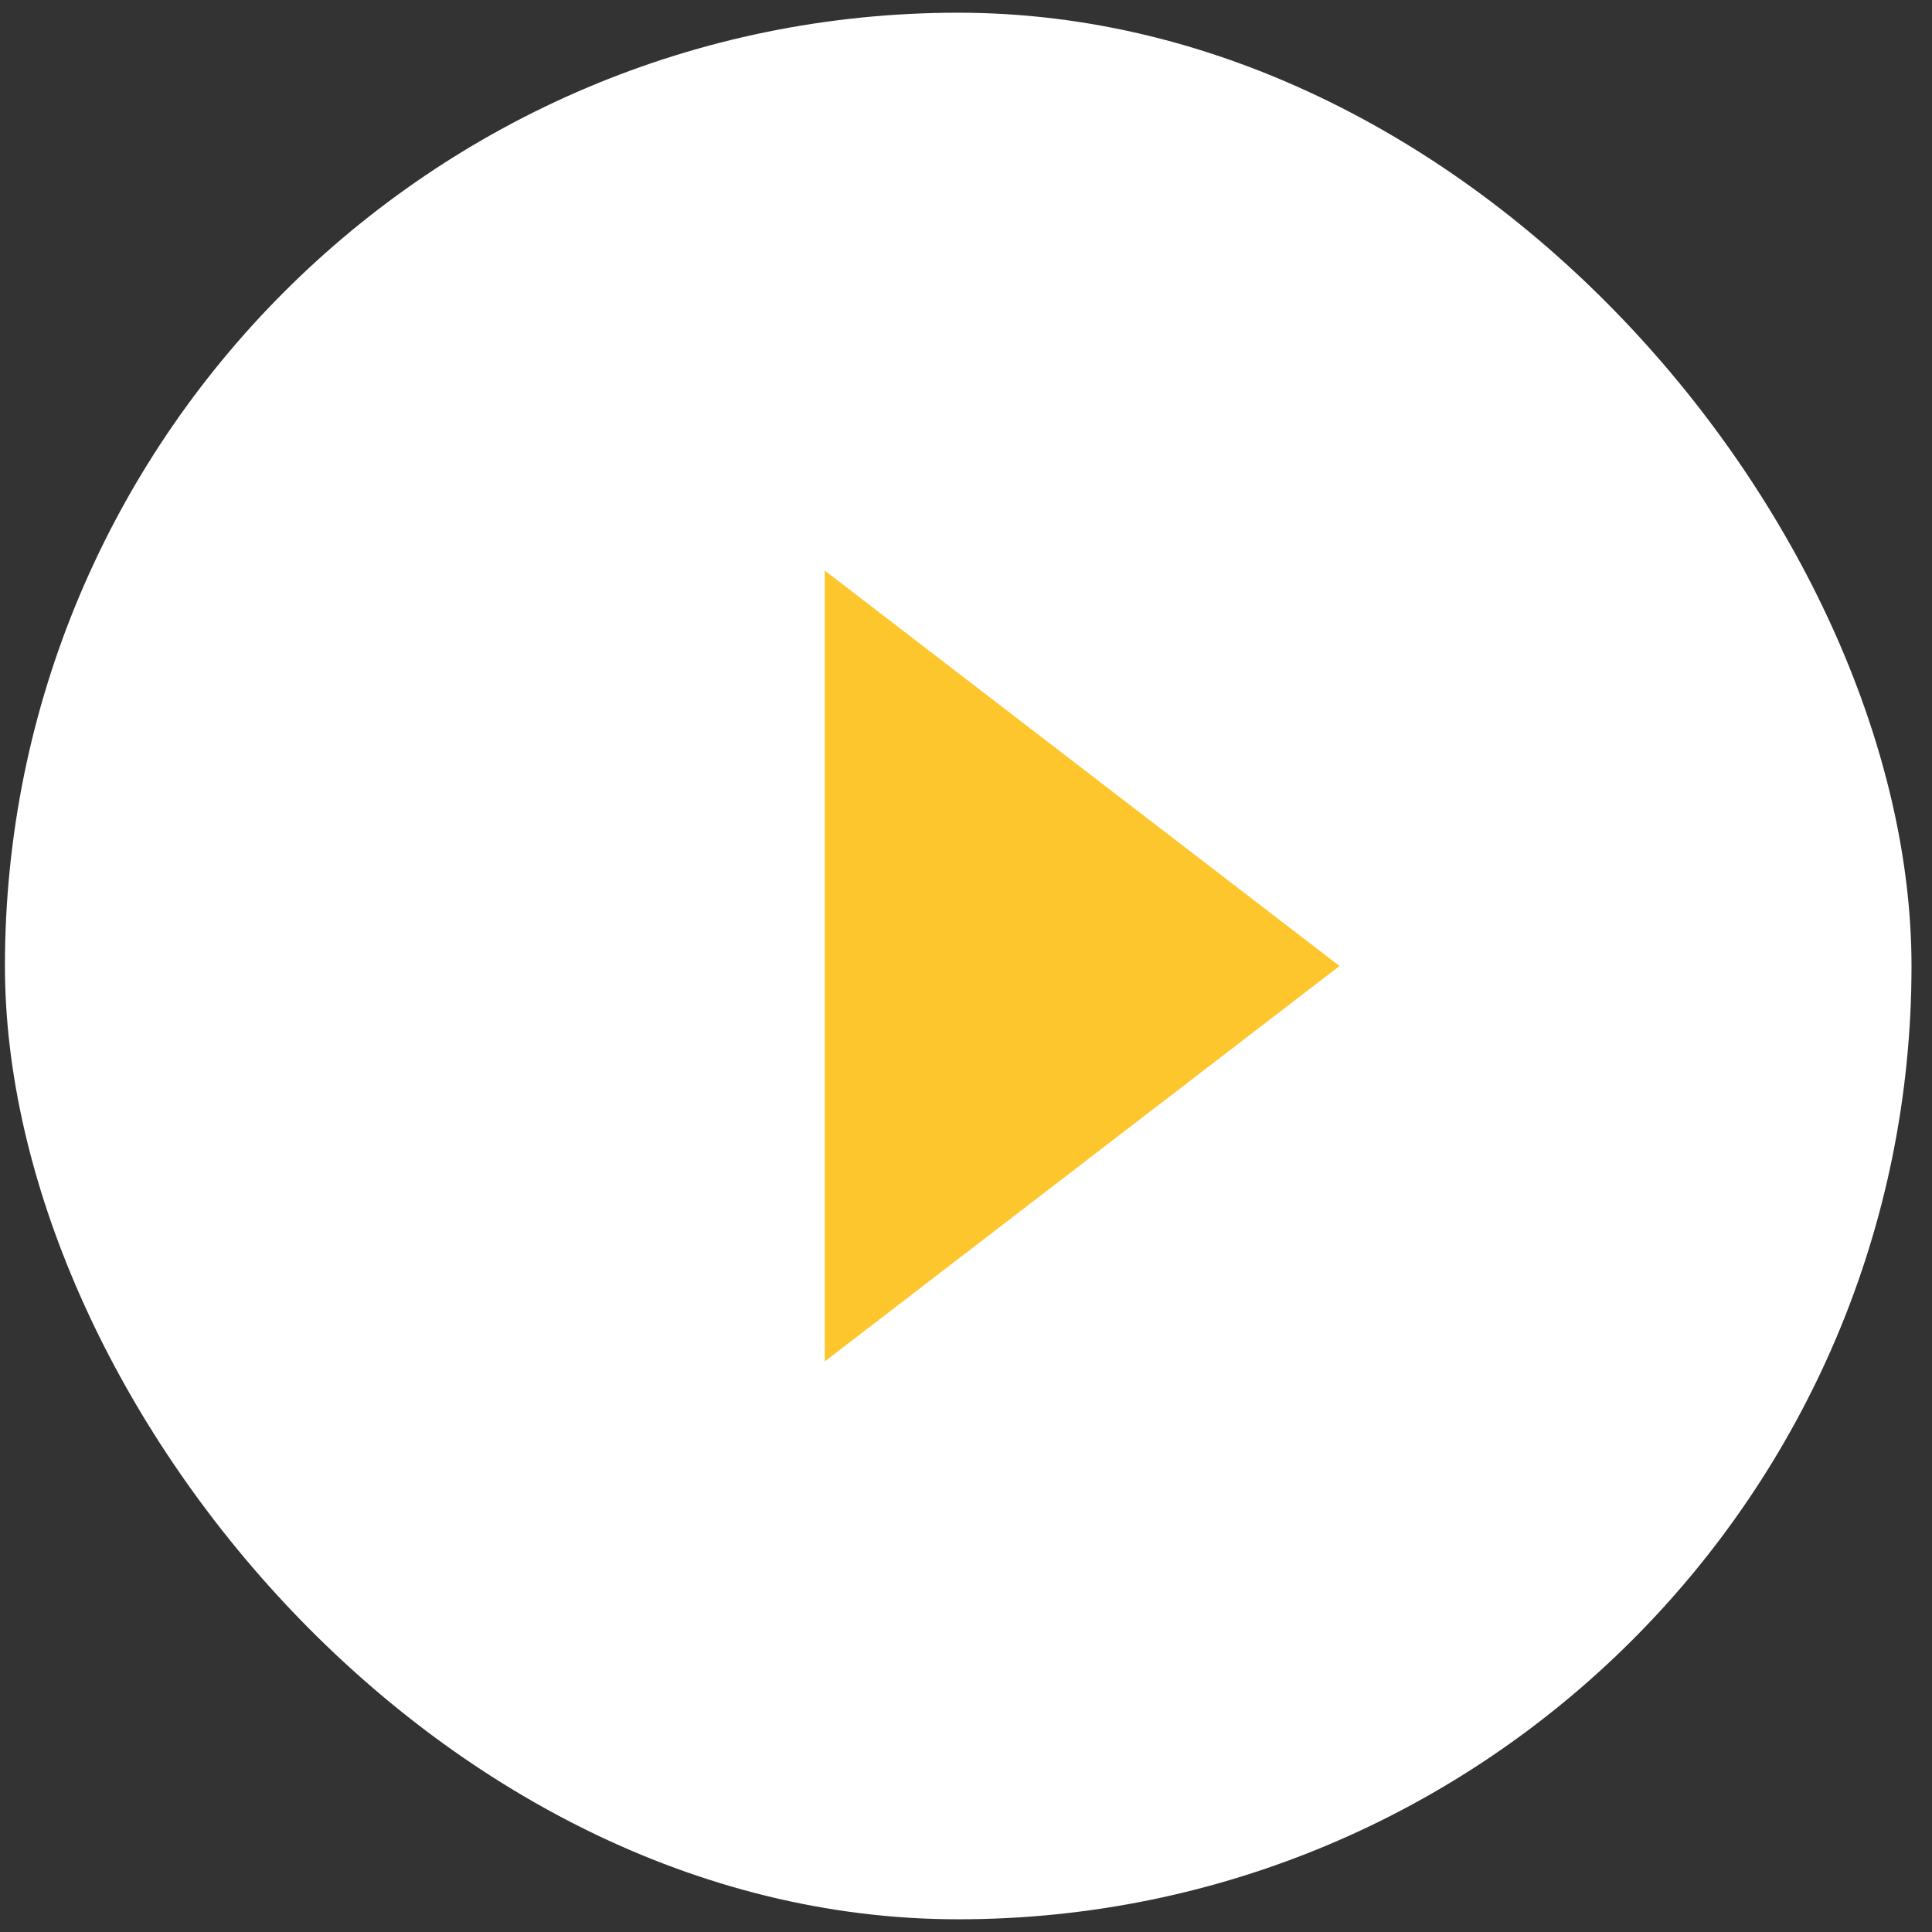 <svg width="76" height="76" viewBox="0 0 76 76" fill="none" xmlns="http://www.w3.org/2000/svg">
<rect x="0" y="0" width="76" height="76" fill="#333333" stroke="none"/>
<rect x="0.194" y="0.5" width="75" height="75" rx="37.5" fill="white"/>
<path d="M32.444 22.445L52.694 38L32.444 53.555V22.445Z" fill="#FEC62D"/>
</svg>
